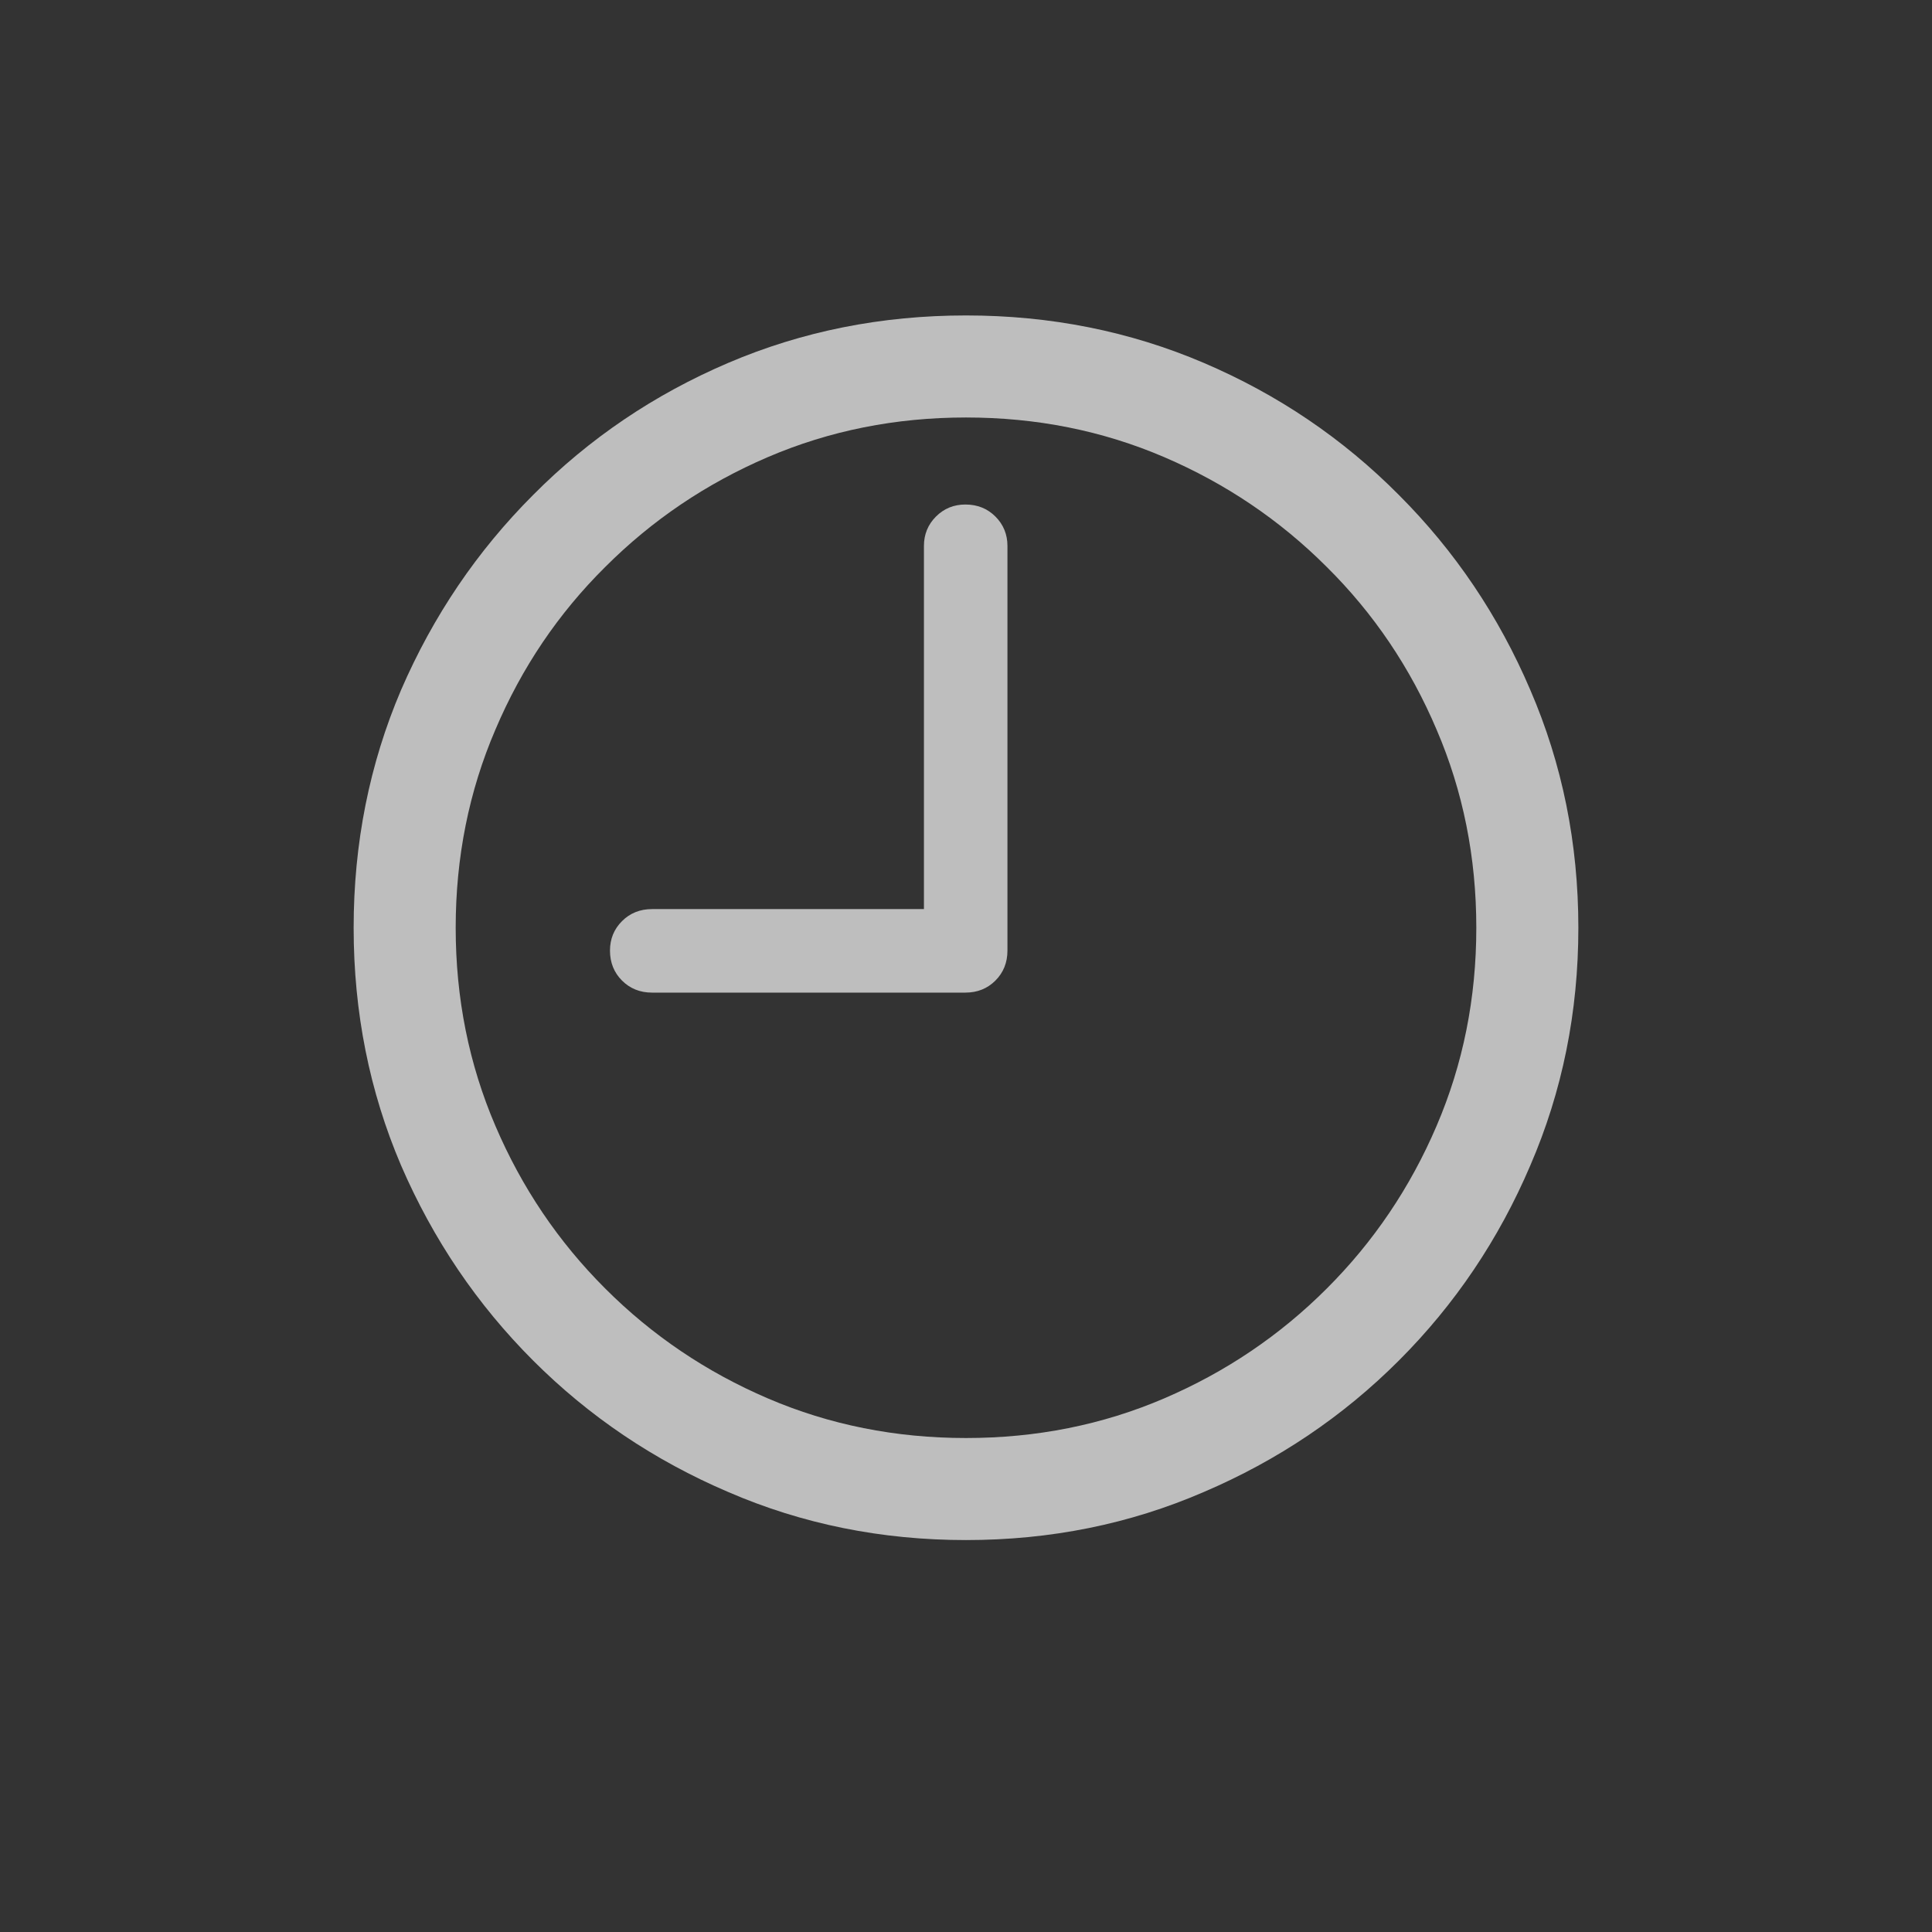 <svg width="22" height="22" viewBox="0 0 22 22" fill="none" xmlns="http://www.w3.org/2000/svg">
<rect x="0" y="0" width="22" height="22" fill="#333333" stroke="none"/>
<path d="M7.425 11.303C7.288 11.303 7.174 11.257 7.083 11.166C6.992 11.075 6.946 10.961 6.946 10.824C6.946 10.692 6.992 10.58 7.083 10.489C7.174 10.398 7.288 10.352 7.425 10.352H10.521V6.217C10.521 6.085 10.567 5.973 10.658 5.882C10.749 5.791 10.861 5.745 10.993 5.745C11.13 5.745 11.244 5.791 11.335 5.882C11.426 5.973 11.472 6.085 11.472 6.217V10.824C11.472 10.961 11.426 11.075 11.335 11.166C11.244 11.257 11.13 11.303 10.993 11.303H7.425ZM11 17.537C10.038 17.537 9.136 17.355 8.293 16.99C7.45 16.63 6.709 16.131 6.071 15.493C5.433 14.855 4.932 14.115 4.567 13.271C4.207 12.428 4.027 11.526 4.027 10.565C4.027 9.603 4.207 8.701 4.567 7.857C4.932 7.014 5.433 6.274 6.071 5.636C6.709 4.993 7.45 4.492 8.293 4.132C9.136 3.772 10.038 3.592 11 3.592C11.962 3.592 12.864 3.772 13.707 4.132C14.55 4.492 15.291 4.993 15.929 5.636C16.567 6.274 17.066 7.014 17.426 7.857C17.79 8.701 17.973 9.603 17.973 10.565C17.973 11.526 17.79 12.428 17.426 13.271C17.066 14.115 16.567 14.855 15.929 15.493C15.291 16.131 14.55 16.63 13.707 16.99C12.864 17.355 11.962 17.537 11 17.537ZM11 16.375C11.802 16.375 12.554 16.225 13.256 15.924C13.958 15.623 14.575 15.206 15.108 14.673C15.642 14.14 16.059 13.522 16.359 12.82C16.66 12.118 16.811 11.367 16.811 10.565C16.811 9.762 16.66 9.01 16.359 8.309C16.059 7.602 15.642 6.985 15.108 6.456C14.575 5.923 13.958 5.506 13.256 5.205C12.554 4.904 11.802 4.754 11 4.754C10.198 4.754 9.446 4.904 8.744 5.205C8.042 5.506 7.425 5.923 6.892 6.456C6.358 6.985 5.941 7.602 5.641 8.309C5.34 9.01 5.189 9.762 5.189 10.565C5.189 11.367 5.34 12.118 5.641 12.82C5.941 13.522 6.358 14.14 6.892 14.673C7.425 15.206 8.042 15.623 8.744 15.924C9.446 16.225 10.198 16.375 11 16.375Z" fill="#ECECEC" fill-opacity="0.75"/>
</svg>
